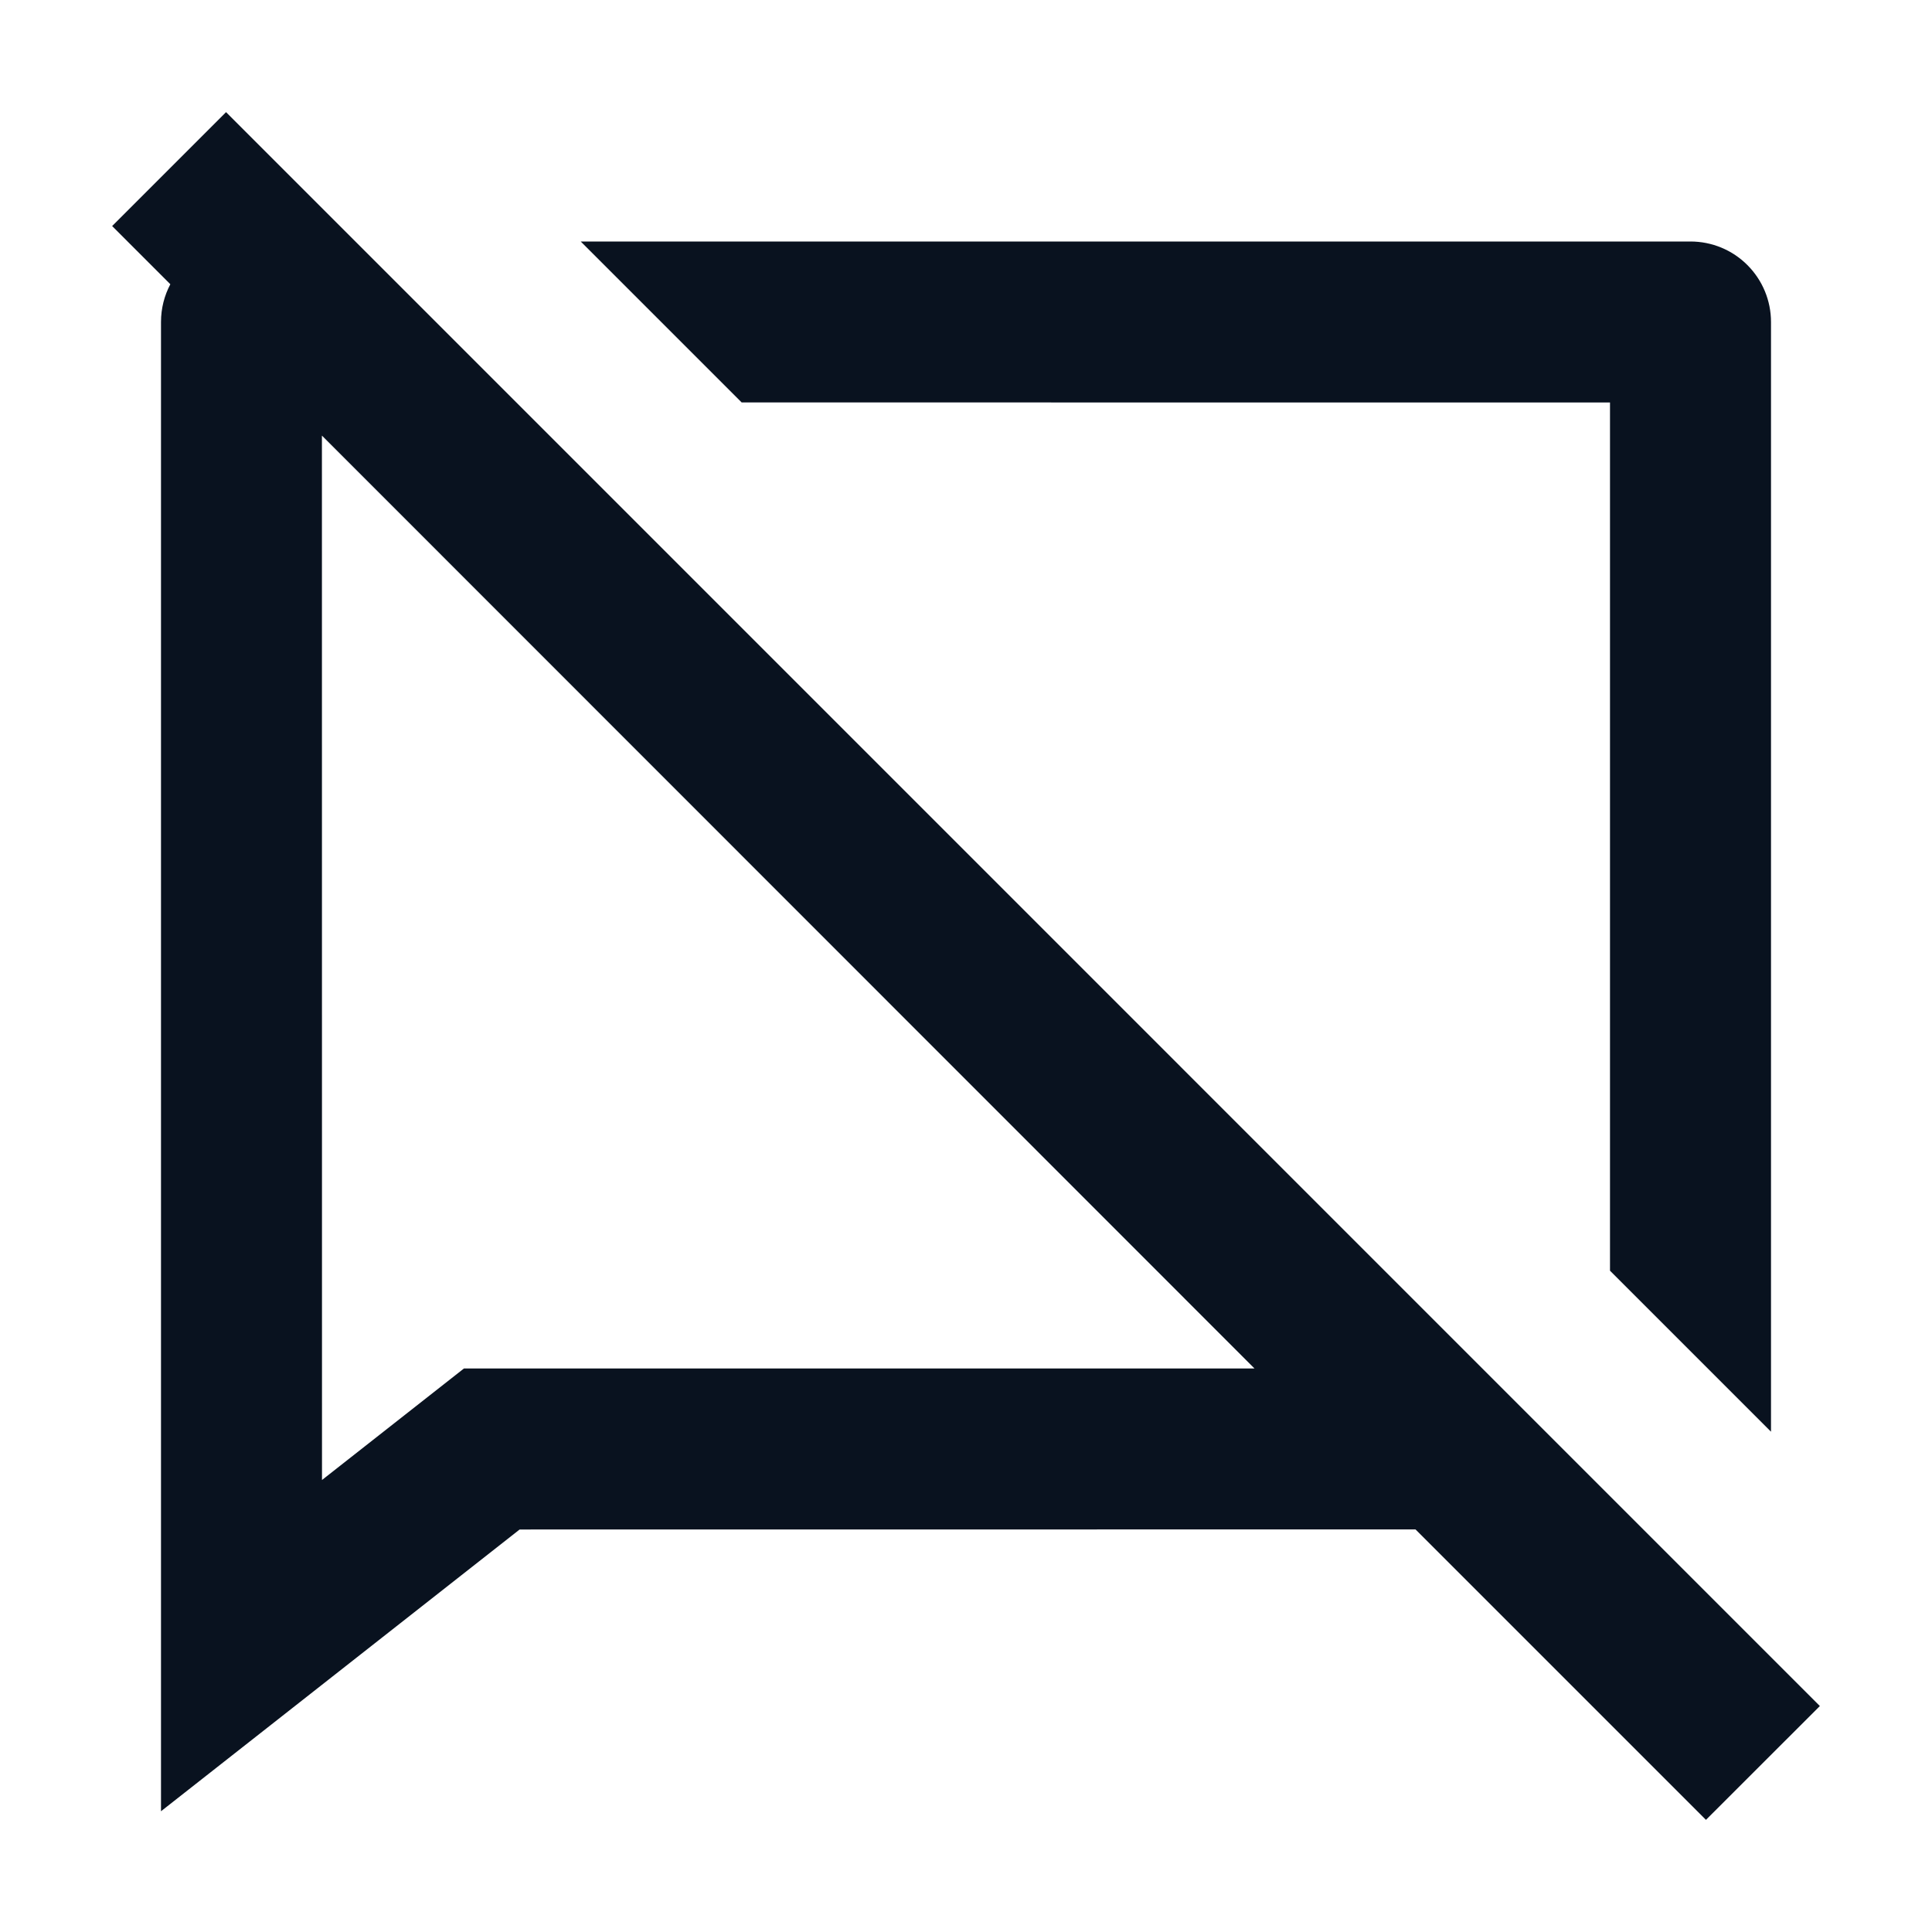 <svg width="24" height="24" viewBox="0 0 24 24" fill="none" xmlns="http://www.w3.org/2000/svg">
<g clip-path="url(#clip0_11_44413)">
<path d="M2.808 1.393L22.607 21.193L21.192 22.607L17.584 18.999L6.455 19L2 22.5V4C2 3.83 2.042 3.671 2.116 3.531L1.393 2.808L2.808 1.393ZM3.999 5.413L4 18.385L5.763 17H15.584L4 5.412L3.999 5.413ZM21 3C21.265 3 21.52 3.105 21.707 3.293C21.895 3.481 22 3.735 22 4V17.785L20 15.785V5L9.213 4.999L7.214 3H21Z" fill="#09121F"/>
</g>
<defs>
<clipPath id="clip0_11_44413">
<rect width="24" height="24" fill="white"/>
</clipPath>
</defs>
</svg>
